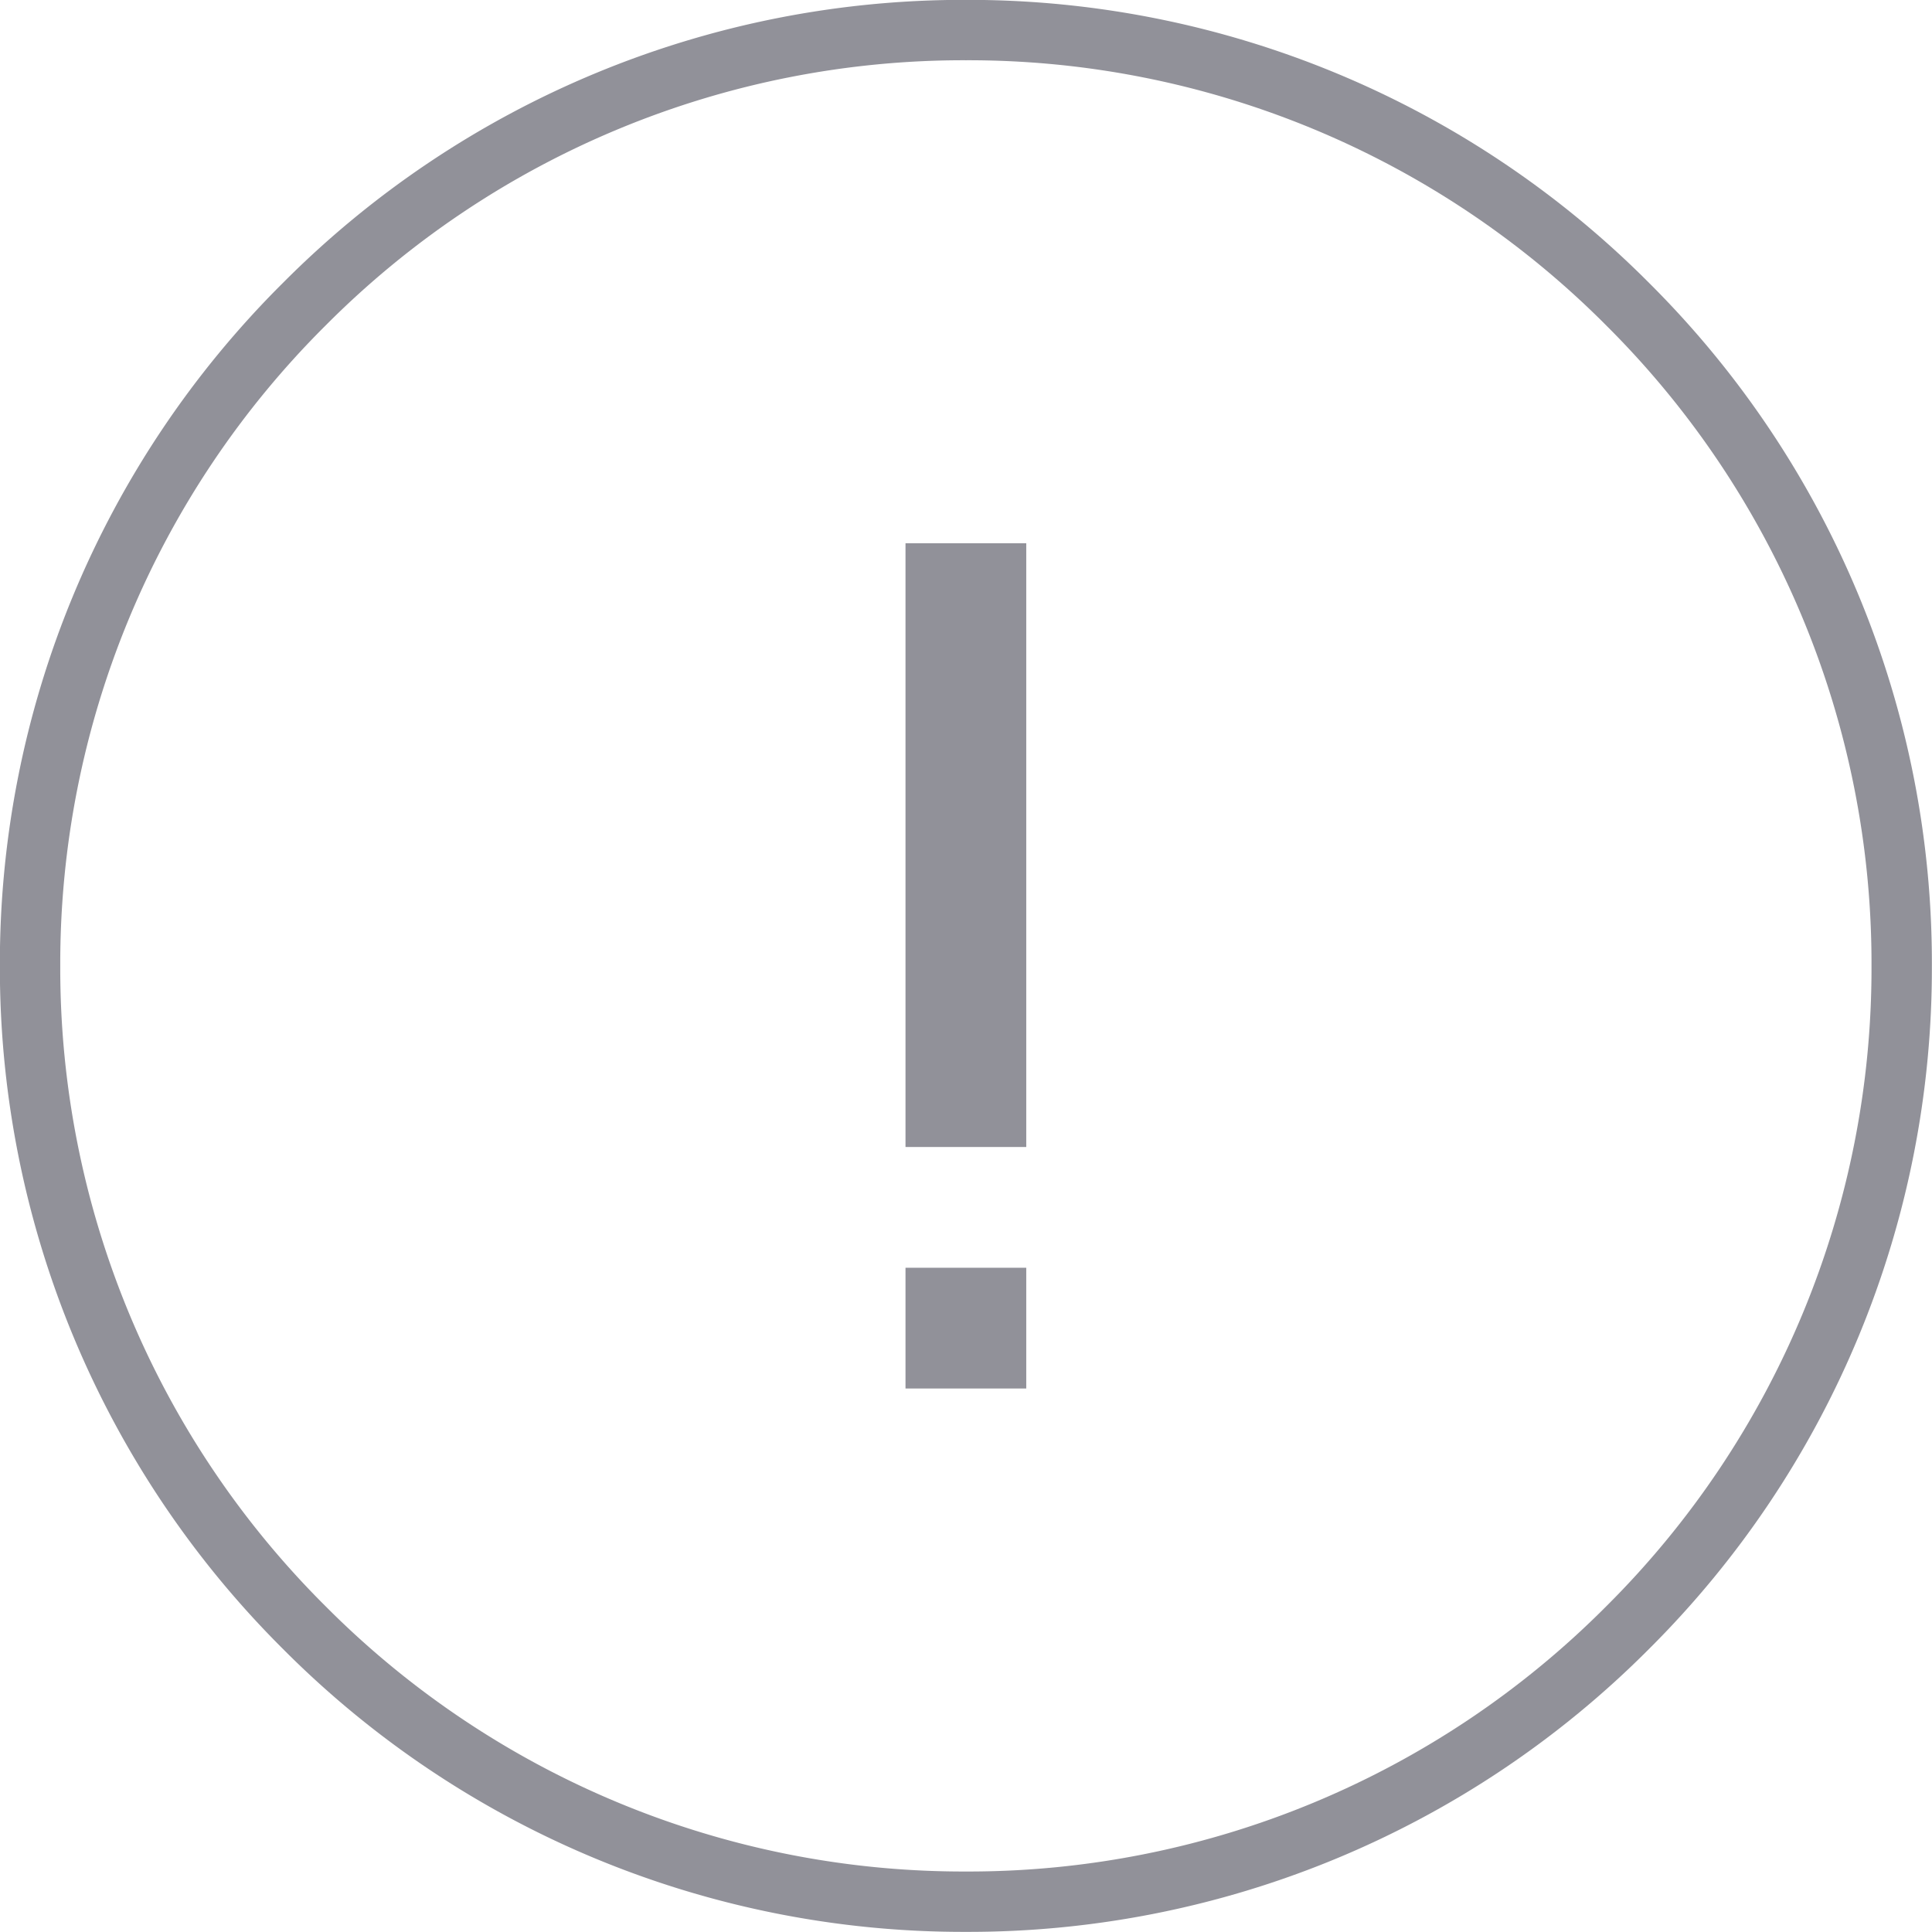 <svg xmlns="http://www.w3.org/2000/svg" width="32" height="32" viewBox="0 0 32 32">
                        <g id="Group_24236" data-name="Group 24236" transform="translate(-1454.002 -2430.002)">
                        <path id="Subtraction_11" data-name="Subtraction 11" d="M-14498,18932a15.894,15.894,0,0,1-11.312-4.687A15.909,15.909,0,0,1-14514,18916a15.884,15.884,0,0,1,4.685-11.309A15.9,15.9,0,0,1-14498,18900a15.909,15.909,0,0,1,11.316,4.688A15.885,15.885,0,0,1-14482,18916a15.9,15.9,0,0,1-4.687,11.316A15.909,15.909,0,0,1-14498,18932Zm0-31a14.9,14.9,0,0,0-10.605,4.393A14.9,14.9,0,0,0-14513,18916a14.9,14.9,0,0,0,4.395,10.607A14.9,14.9,0,0,0-14498,18931a14.9,14.9,0,0,0,10.607-4.393A14.9,14.9,0,0,0-14483,18916a14.9,14.9,0,0,0-4.393-10.607A14.9,14.9,0,0,0-14498,18901Z" transform="translate(15968 -16470)" fill="#919199"></path>
                        <g id="Group_24196" data-name="Group 24196" transform="translate(0 -1)">
                            <rect id="Rectangle_18406" data-name="Rectangle 18406" width="2" height="10" transform="translate(1469 2440)" fill="#919199"></rect>
                            <rect id="Rectangle_18407" data-name="Rectangle 18407" width="2" height="2" transform="translate(1469 2452)" fill="#919199"></rect>
                        </g>
                        </g>
                    </svg>